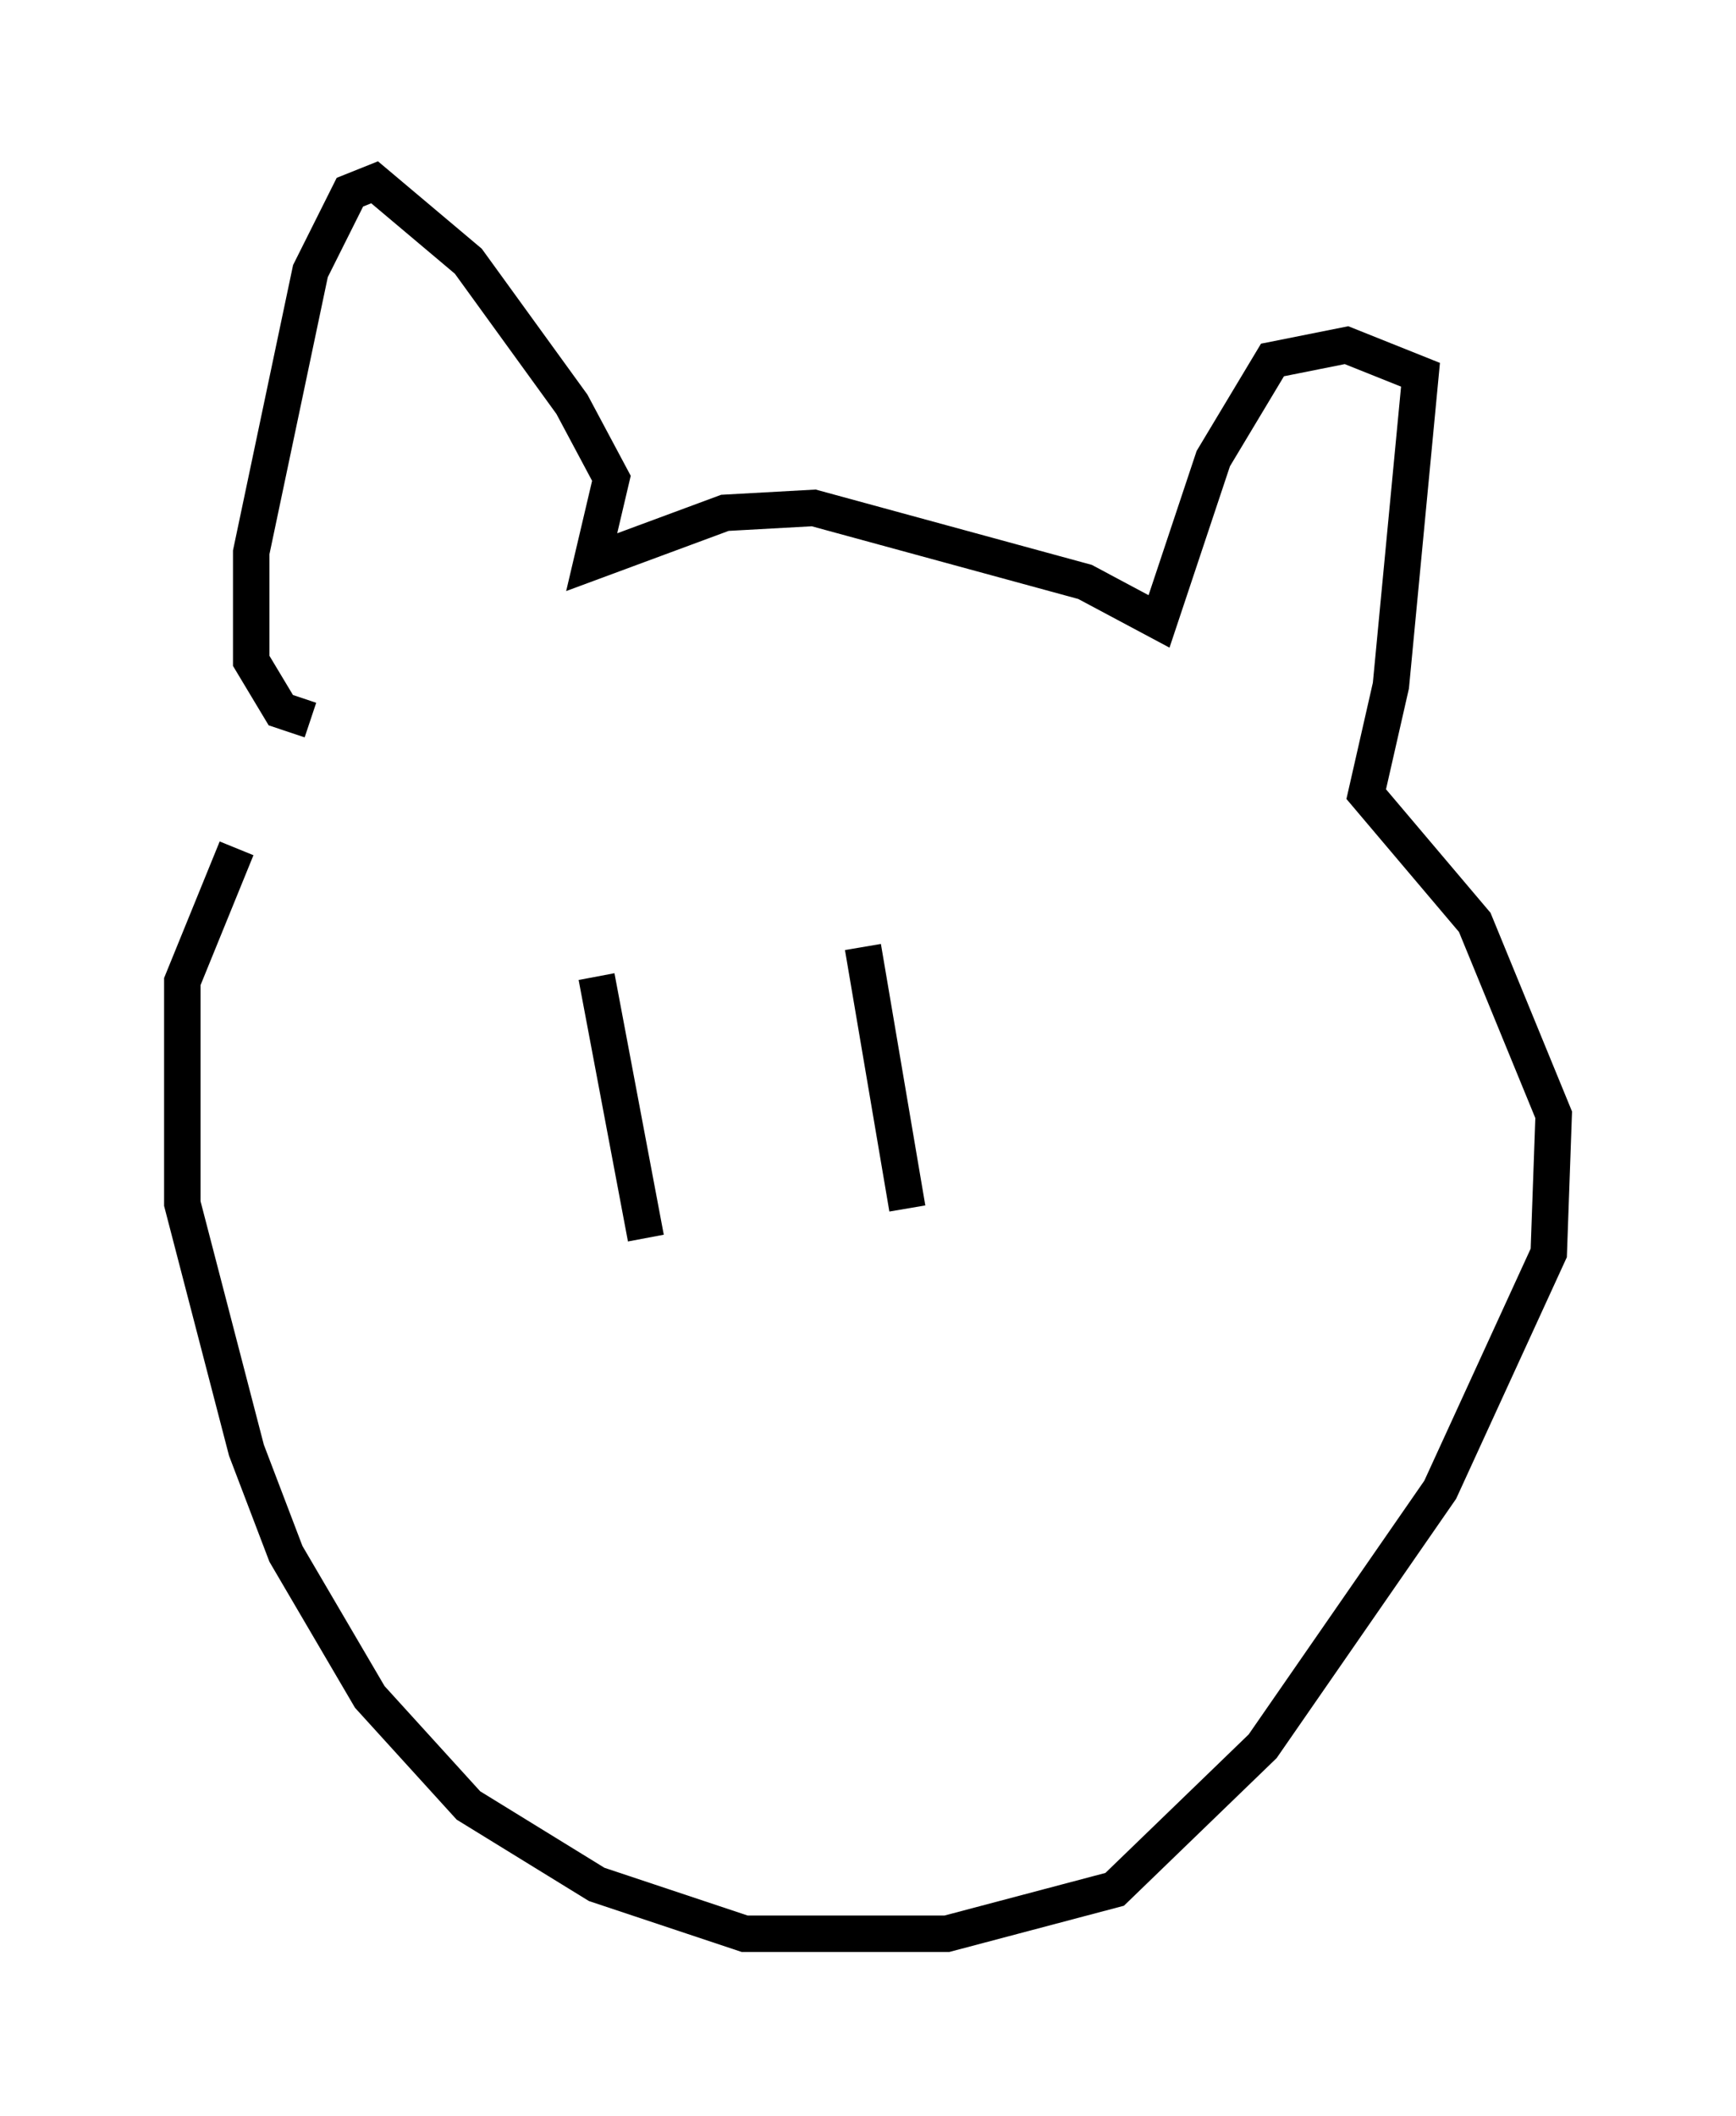 <?xml version="1.0" encoding="utf-8" ?>
<svg baseProfile="full" height="58.037" version="1.1" width="47.618" xmlns="http://www.w3.org/2000/svg" xmlns:ev="http://www.w3.org/2001/xml-events" xmlns:xlink="http://www.w3.org/1999/xlink"><defs /><rect fill="white" height="58.037" width="47.618" x="0" y="0" /><path d="M10.142, 19.614 m-3.518, 3.383 m-0.135, 0.271 l-1.488, 3.654 0.0, 6.089 l1.759, 6.766 1.083, 2.842 l2.3, 3.924 2.706, 2.977 l3.518, 2.165 4.059, 1.353 l5.548, 0.0 4.601, -1.218 l4.059, -3.924 4.871, -7.036 l2.977, -6.495 0.135, -3.789 l-2.165, -5.277 -2.977, -3.518 l0.677, -2.977 0.812, -8.525 l-2.03, -0.812 -2.03, 0.406 l-1.624, 2.706 -1.488, 4.465 l-2.03, -1.083 -7.442, -2.03 l-2.436, 0.135 -3.654, 1.353 l0.541, -2.3 -1.083, -2.03 l-2.842, -3.924 -2.571, -2.165 l-0.677, 0.271 -1.083, 2.165 l-1.624, 7.713 0.0, 2.977 l0.812, 1.353 0.812, 0.271 m7.848, 7.036 l1.353, 7.172 m5.954, -7.984 l1.218, 7.172 " fill="none" stroke="black" stroke-width="1" /></svg>